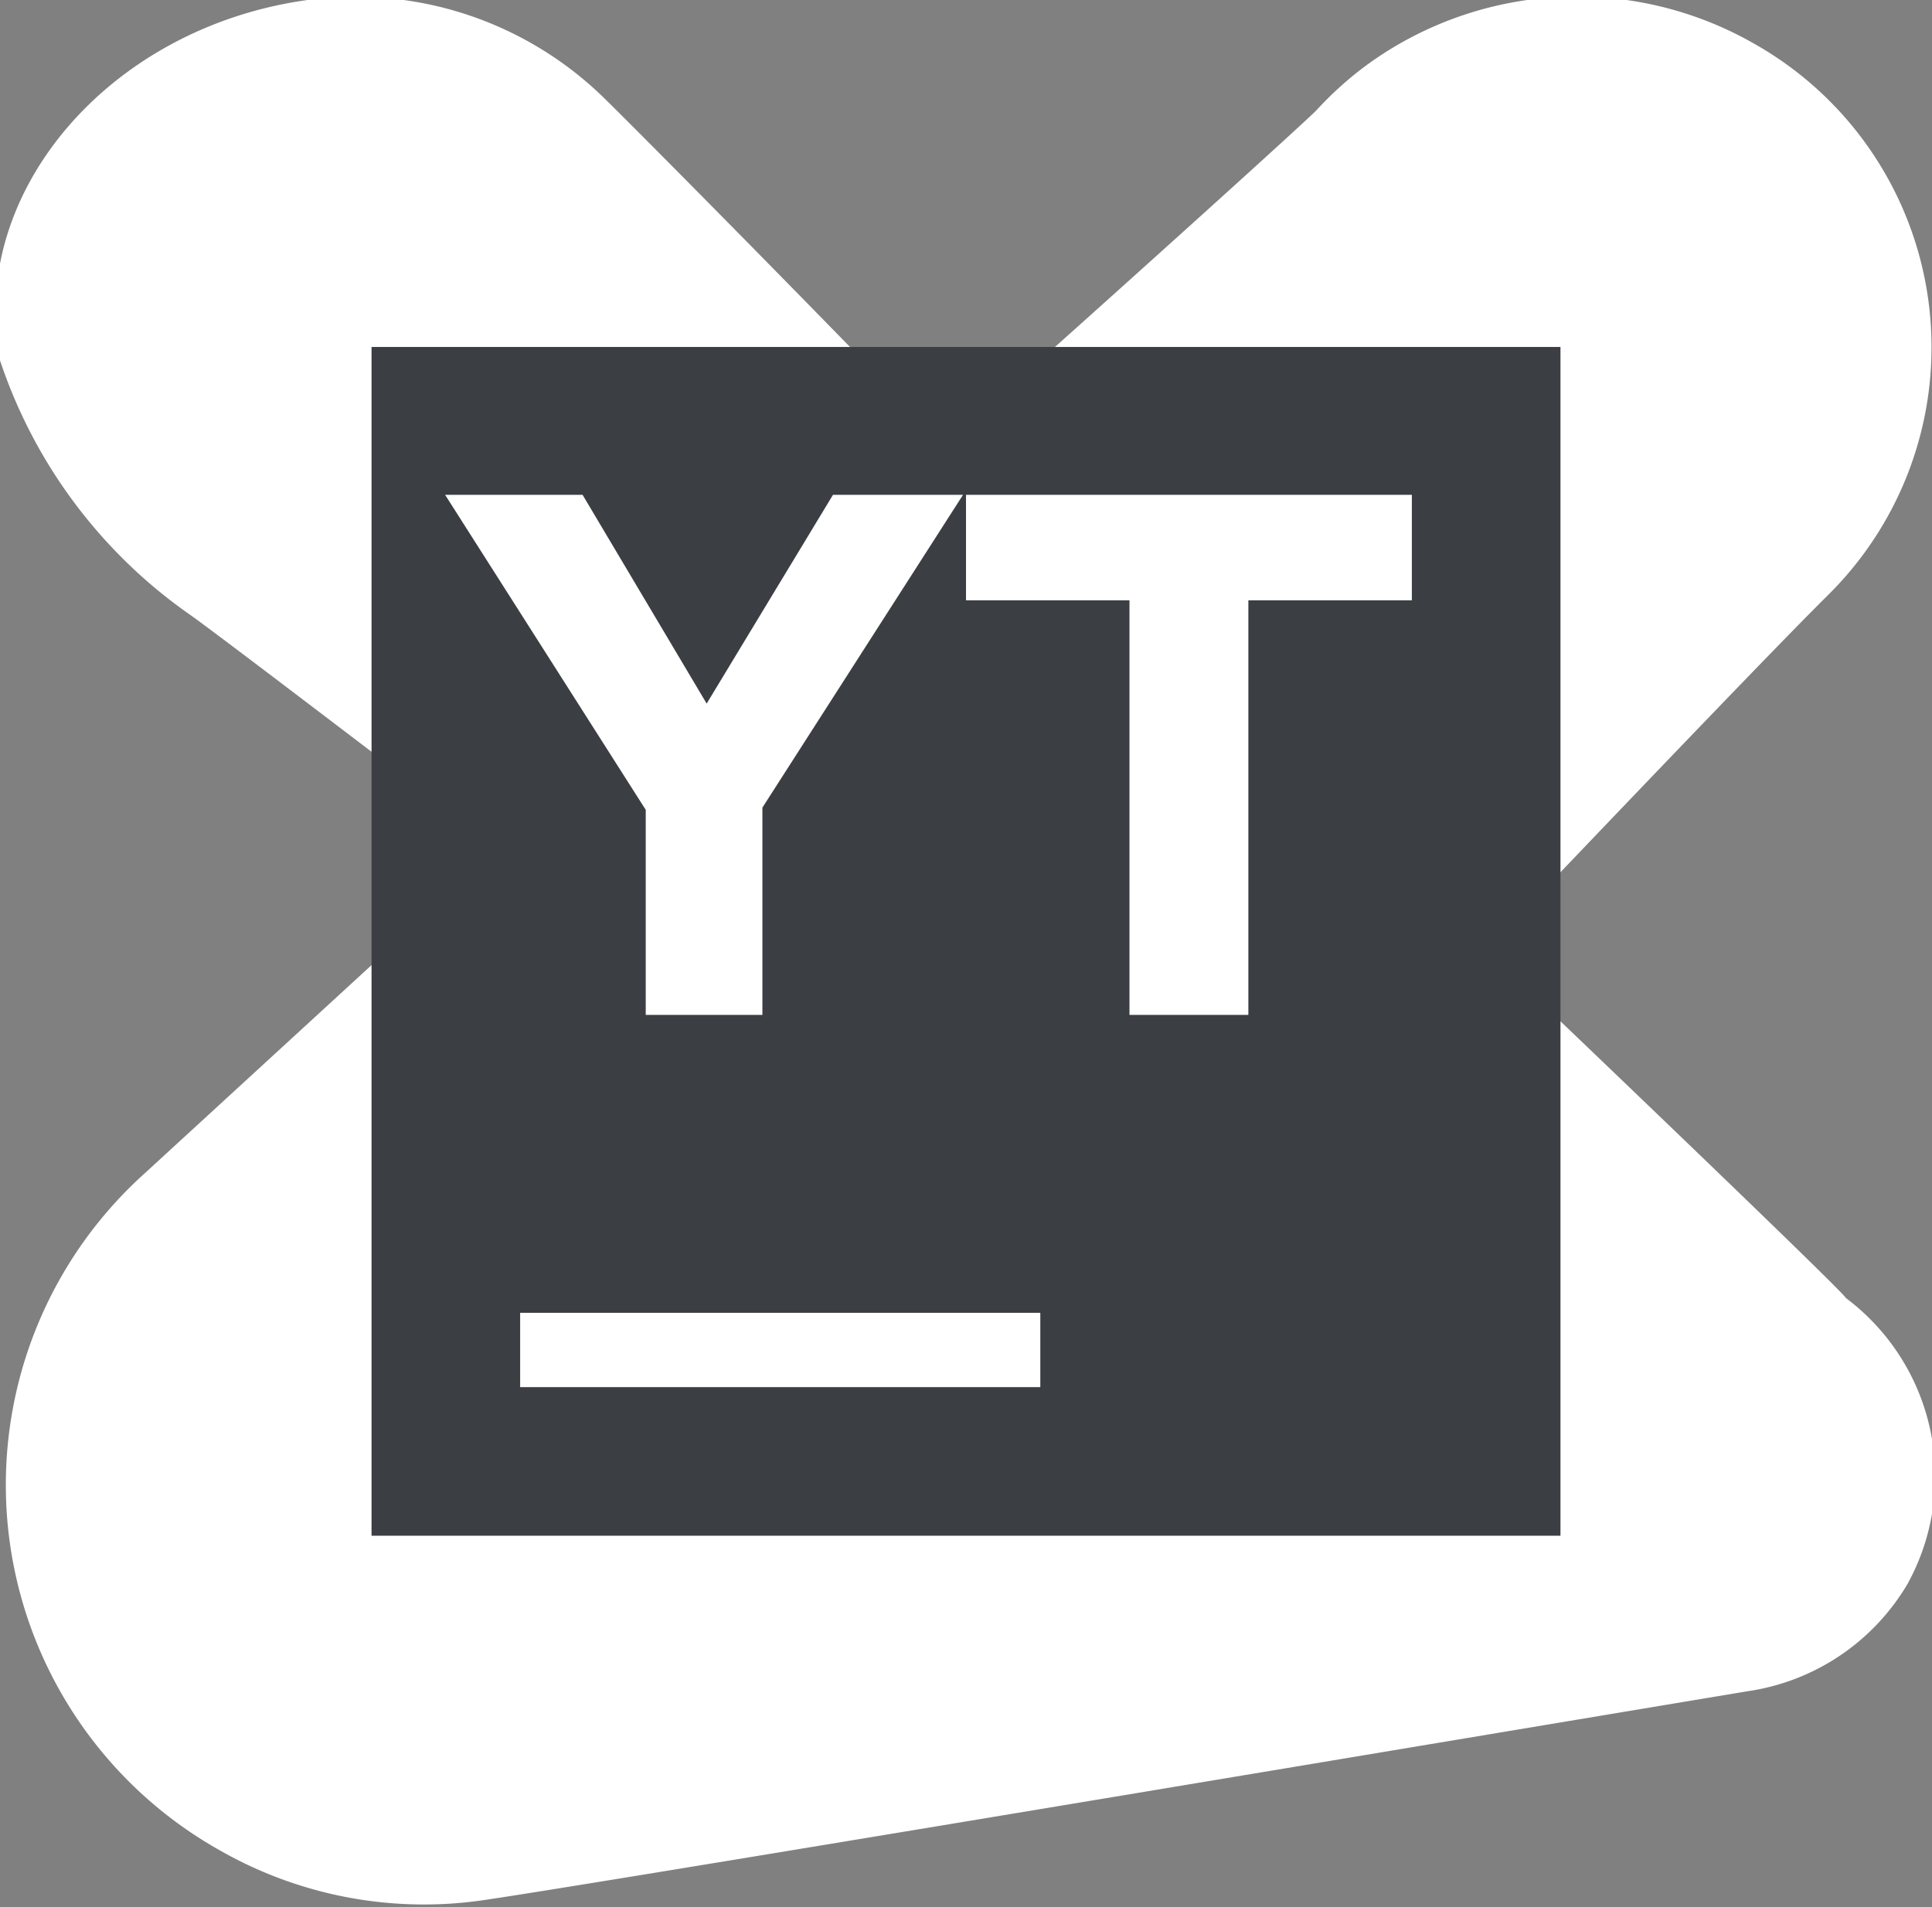 <svg xmlns="http://www.w3.org/2000/svg" viewBox="0 0 26 25.67"><rect x="0" y="0" width="26" height="25.67" fill="#808080" stroke="none"/><defs><style>.a{fill:#fff;}.b{fill:#3b3e43;}.c{fill:none;}</style></defs><title>youtrack</title><path class="a" d="M61,52.68C61,52.62,56.16,48,56.16,48s3.64-3.83,4.61-4.79a4.69,4.69,0,0,0-1-7.41,4.8,4.8,0,0,0-5.21.28,4.7,4.7,0,0,0-.68.61c-0.09.1-2.25,2.06-5,4.51-1.93-2-4.17-4.26-4.59-4.67a4.78,4.78,0,0,0-4.06-1.31c-2.6.39-4.48,2.56-4.08,4.81a6.79,6.79,0,0,0,2.59,3.47c0.47,0.34,2.29,1.73,4.13,3.13L38.11,51a5.64,5.64,0,0,0,1,9.11,5.54,5.54,0,0,0,3.59.67c1.71-.25,16.26-2.69,17-2.81a3,3,0,0,0,2.13-1.44A3,3,0,0,0,61,52.68Z" transform="translate(-36.16 -35.21)"/><path class="b" d="M57.16,55.88h-16v-16h16v16Z" transform="translate(-36.16 -35.21)"/><path class="a" d="M44.85,46.11l-2.7-4.24H44l1.67,2.81,1.7-2.81h1.75l-2.7,4.21v2.79H44.85V46.11Z" transform="translate(-36.16 -35.21)"/><path class="a" d="M51.36,43.29h-2.2V41.87h6v1.42h-2.2v5.58H51.36V43.29Z" transform="translate(-36.16 -35.21)"/><path class="c" d="M50.16,52.88h-7v1h7v-1Z" transform="translate(-36.16 -35.21)"/><path class="a" d="M50.16,52.88h-7v1h7v-1Z" transform="translate(-36.16 -35.21)"/></svg>